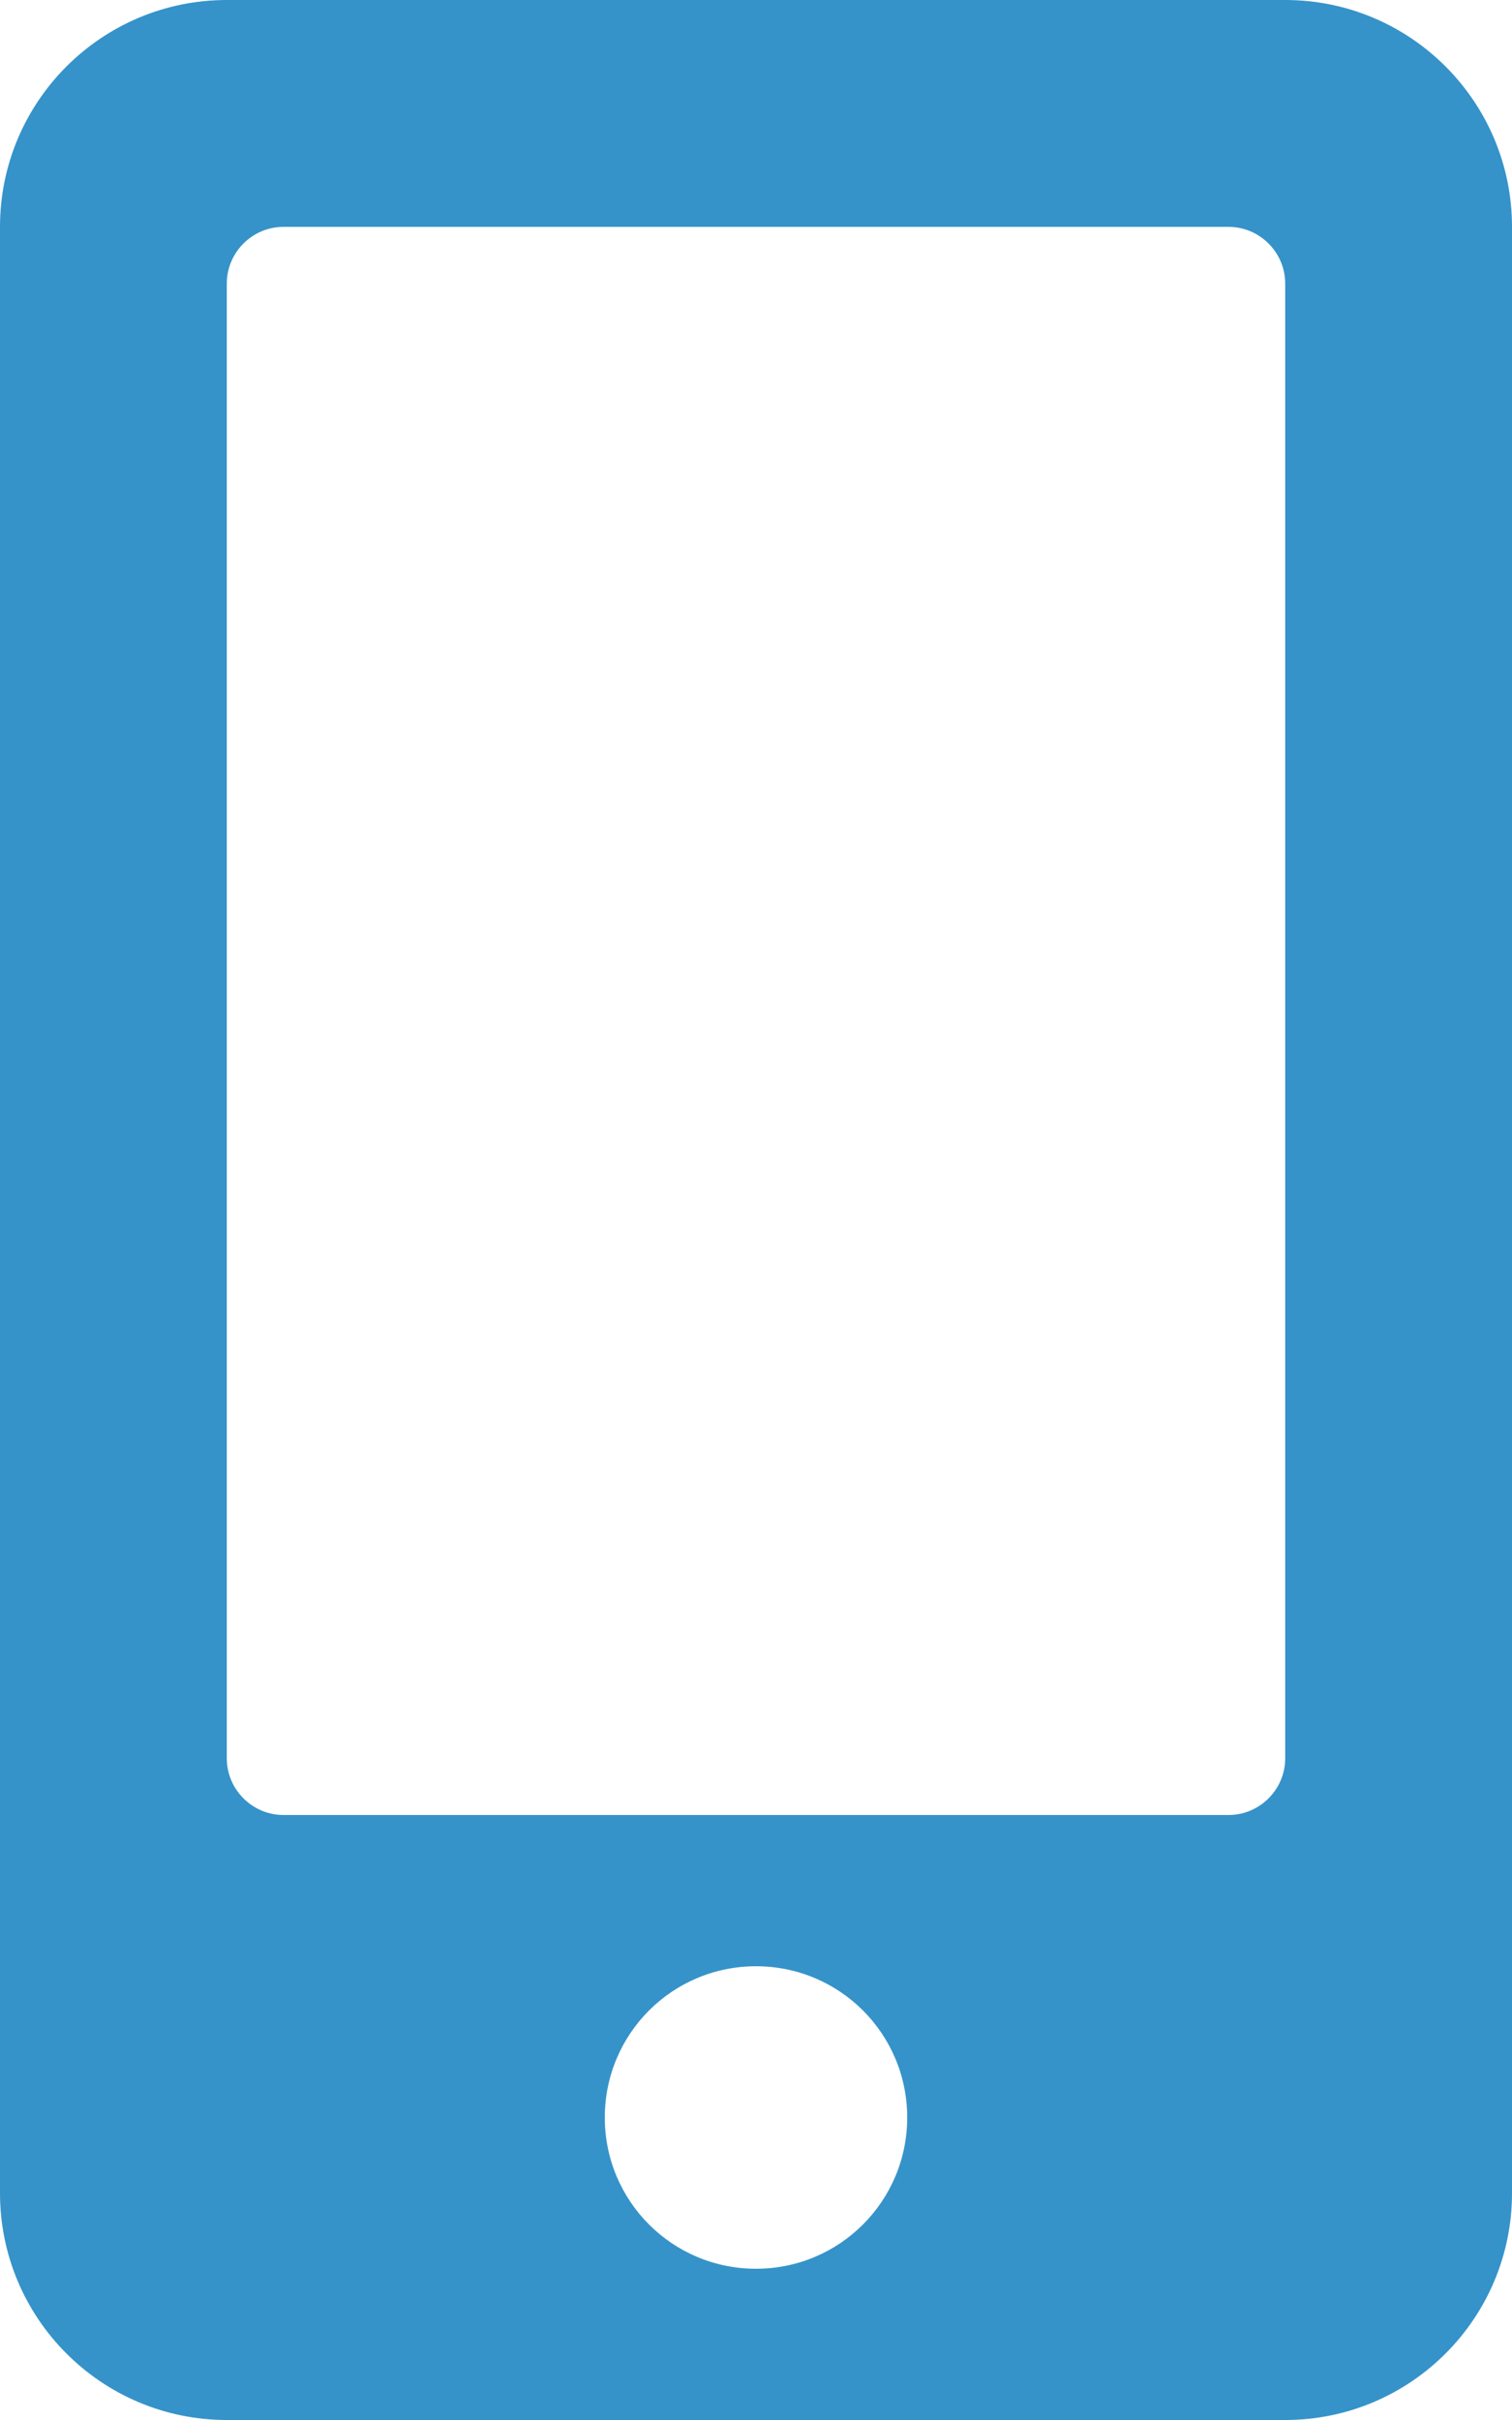 <?xml version="1.0" encoding="UTF-8"?>
<svg width="15px" height="24px" viewBox="0 0 15 24" version="1.1" xmlns="http://www.w3.org/2000/svg" xmlns:xlink="http://www.w3.org/1999/xlink">
    <!-- Generator: Sketch 50.2 (55047) - http://www.bohemiancoding.com/sketch -->
    <title>mobile-icon</title>
    <desc>Created with Sketch.</desc>
    <defs></defs>
    <g id="Page-1" stroke="none" stroke-width="1" fill="none" fill-rule="evenodd">
        <g id="Galaxy-S8-Copy" transform="translate(-19, -249)" fill="#3593C9" fill-rule="nonzero">
            <g id="Nav-container" transform="translate(14, 94)">
                <g id="Group-Copy-3">
                    <g id="Group">
                        <g id="mobile-icon" transform="translate(5, 155)">
                            <path d="M12.75,0 L2.25,0 C1.008,0 0,1.008 0,2.25 L0,21.75 C0,22.992 1.008,24 2.25,24 L12.75,24 C13.992,24 15,22.992 15,21.75 L15,2.25 C15,1.008 13.992,0 12.75,0 Z M7.5,22.5 C6.67,22.5 6,21.83 6,21 C6,20.17 6.67,19.5 7.5,19.5 C8.33,19.5 9,20.17 9,21 C9,21.83 8.33,22.5 7.5,22.5 Z M12.75,17.438 C12.75,17.747 12.497,18 12.188,18 L2.812,18 C2.503,18 2.25,17.747 2.25,17.438 L2.25,2.812 C2.25,2.503 2.503,2.25 2.812,2.25 L12.188,2.25 C12.497,2.25 12.75,2.503 12.75,2.812 L12.75,17.438 Z" id="Shape"></path>
                        </g>
                    </g>
                </g>
            </g>
        </g>
    </g>
</svg>